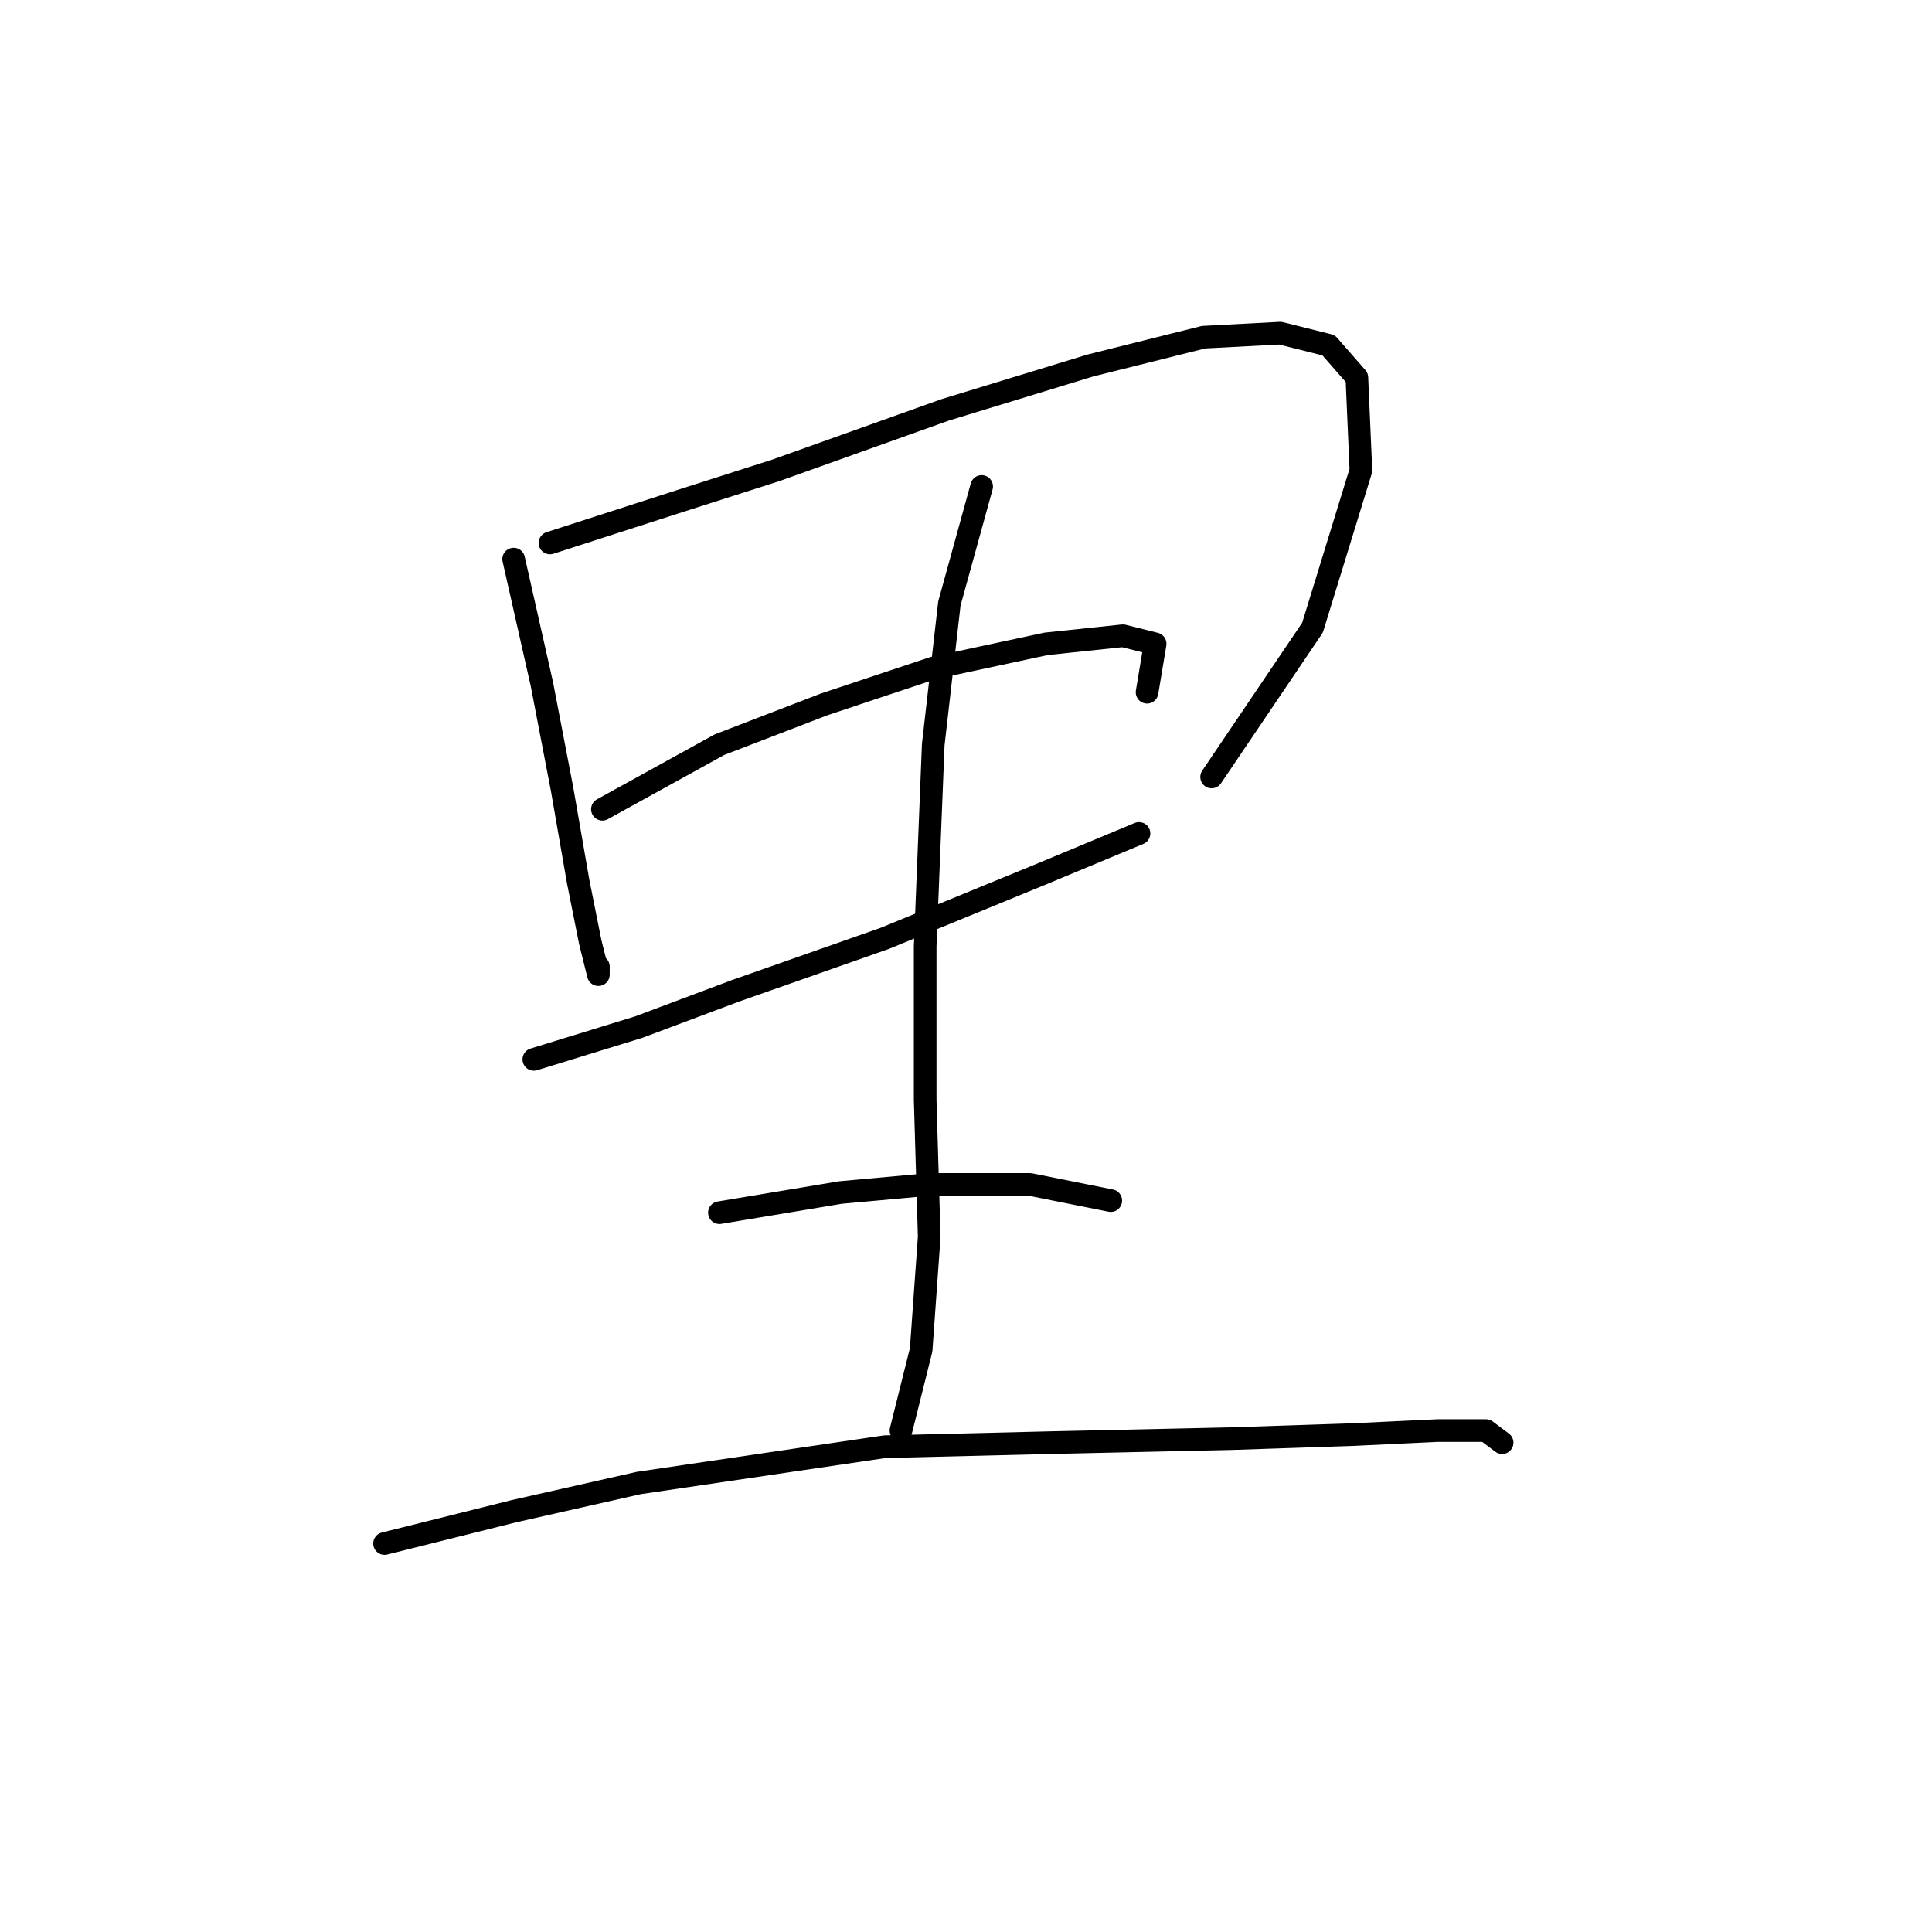 <?xml version="1.0" standalone="no"?>
    <svg width="256" height="256" xmlns="http://www.w3.org/2000/svg" version="1.1">
    <polyline stroke="black" stroke-width="3" stroke-linecap="round" fill="transparent" stroke-linejoin="round" points="68.061 74.084 71.803 90.656 74.476 104.556 76.615 116.851 78.219 124.87 79.288 129.147 79.288 128.078 79.288 128.078 " />
        <polyline stroke="black" stroke-width="3" stroke-linecap="round" fill="transparent" stroke-linejoin="round" points="72.873 71.945 89.445 66.599 102.81 62.322 125.263 54.303 144.509 48.423 159.477 44.681 169.635 44.146 176.05 45.75 179.792 50.027 180.327 62.322 173.912 83.172 160.547 102.952 160.547 102.952 " />
        <polyline stroke="black" stroke-width="3" stroke-linecap="round" fill="transparent" stroke-linejoin="round" points="79.822 107.229 95.326 98.675 109.225 93.329 123.659 88.518 138.628 85.31 148.785 84.241 153.062 85.31 151.993 91.725 151.993 91.725 " />
        <polyline stroke="black" stroke-width="3" stroke-linecap="round" fill="transparent" stroke-linejoin="round" points="70.734 140.374 84.634 136.097 97.464 131.285 117.244 124.336 138.094 115.782 150.924 110.436 150.924 110.436 " />
        <polyline stroke="black" stroke-width="3" stroke-linecap="round" fill="transparent" stroke-linejoin="round" points="130.075 64.461 125.798 79.964 123.659 98.675 122.59 125.405 122.59 145.72 123.125 163.896 122.056 178.865 119.383 189.557 119.383 189.557 " />
        <polyline stroke="black" stroke-width="3" stroke-linecap="round" fill="transparent" stroke-linejoin="round" points="95.326 160.688 111.364 158.015 123.125 156.946 136.49 156.946 147.182 159.085 147.182 159.085 " />
        <polyline stroke="black" stroke-width="3" stroke-linecap="round" fill="transparent" stroke-linejoin="round" points="50.954 204.525 68.061 200.249 84.634 196.506 117.244 191.695 139.163 191.16 163.22 190.626 179.258 190.091 190.484 189.557 196.899 189.557 199.038 191.16 199.038 191.16 " />
        </svg>